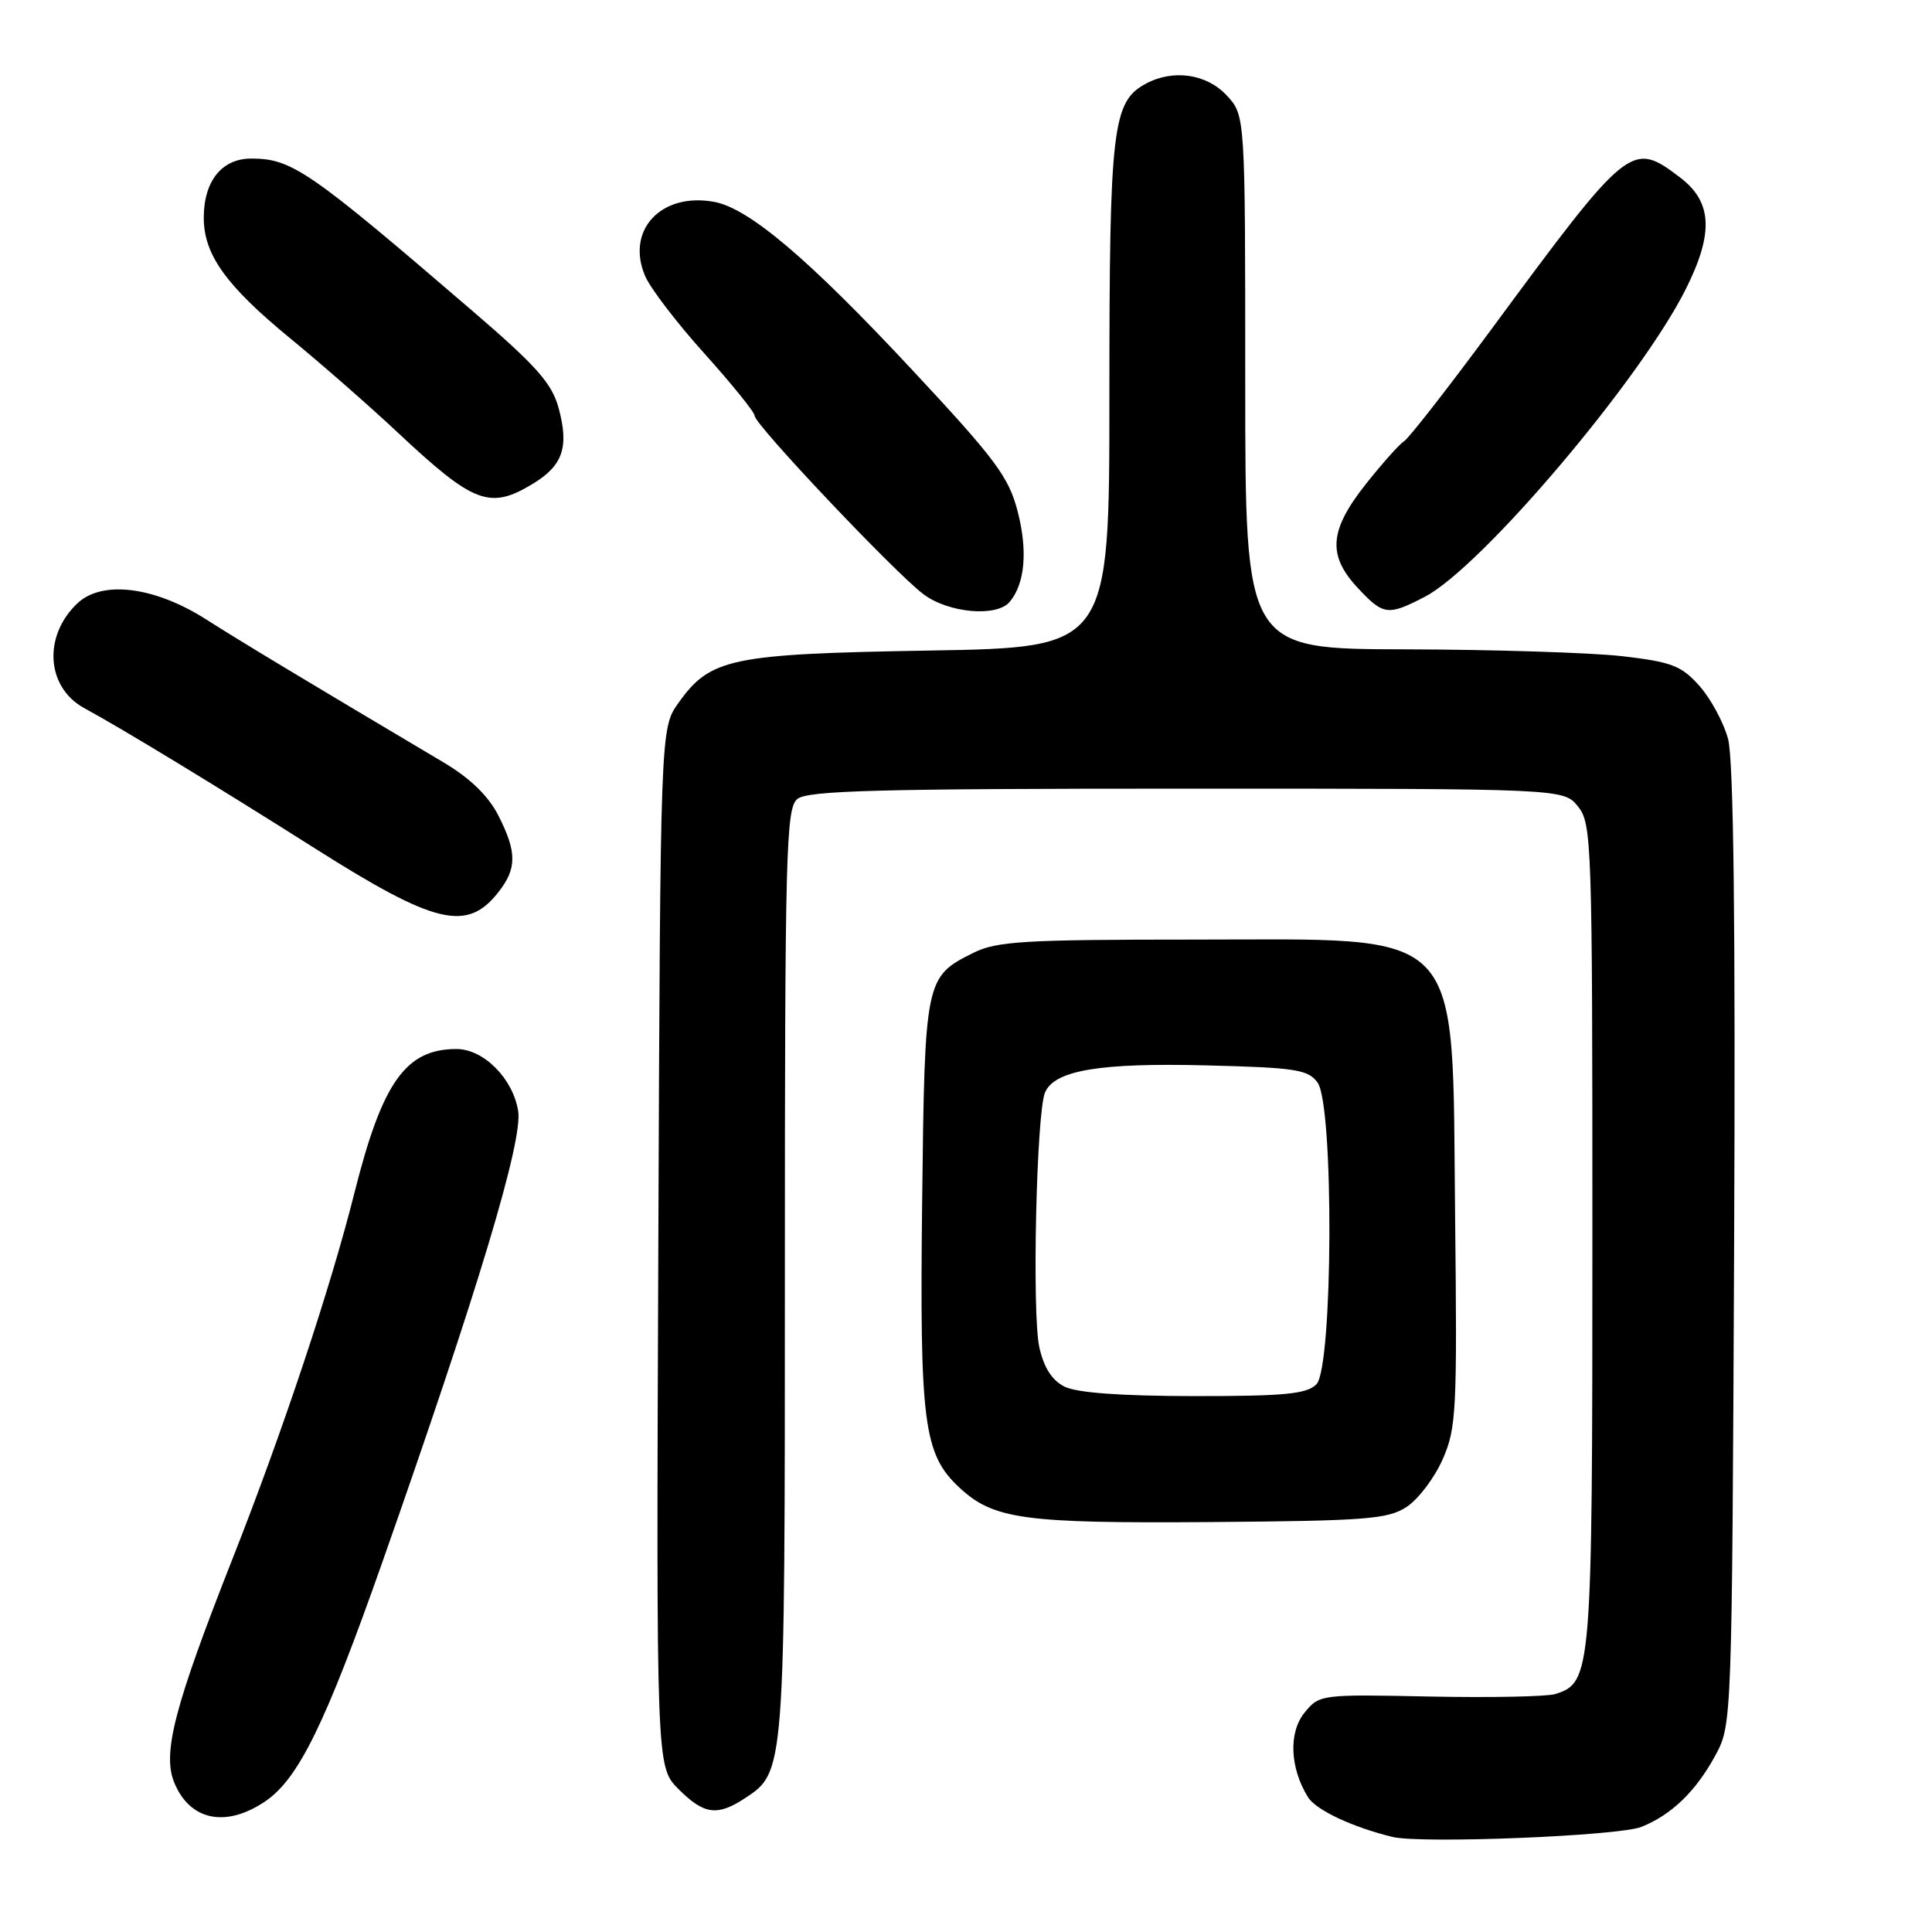<?xml version="1.0" encoding="UTF-8" standalone="no"?>
<!DOCTYPE svg PUBLIC "-//W3C//DTD SVG 1.1//EN" "http://www.w3.org/Graphics/SVG/1.1/DTD/svg11.dtd" >
<svg xmlns="http://www.w3.org/2000/svg" xmlns:xlink="http://www.w3.org/1999/xlink" version="1.1" viewBox="0 0 256 256">
 <g >
 <path fill="currentColor"
d=" M 217.50 242.07 C 221.53 240.45 224.75 237.32 227.35 232.50 C 229.48 228.54 229.50 227.83 229.78 165.21 C 229.97 122.27 229.71 100.64 228.98 97.92 C 228.39 95.72 226.67 92.55 225.17 90.87 C 222.79 88.20 221.50 87.71 214.97 86.95 C 210.86 86.48 197.94 86.07 186.25 86.04 C 165.00 86.00 165.00 86.00 165.00 50.65 C 165.00 15.29 165.00 15.29 162.55 12.65 C 159.90 9.79 155.47 9.14 151.85 11.08 C 147.40 13.46 147.00 16.84 147.00 52.36 C 147.00 85.79 147.00 85.79 123.25 86.20 C 96.79 86.65 94.13 87.20 89.90 93.14 C 87.50 96.50 87.50 96.50 87.23 165.31 C 86.96 234.11 86.96 234.11 89.90 237.06 C 93.28 240.44 95.03 240.68 98.67 238.30 C 104.02 234.79 104.00 235.02 104.00 168.65 C 104.00 112.76 104.15 107.12 105.65 105.87 C 107.01 104.75 116.39 104.50 157.24 104.50 C 207.18 104.50 207.18 104.50 209.09 106.86 C 210.92 109.12 211.00 111.55 211.00 163.66 C 211.00 221.85 210.91 222.94 206.08 224.47 C 205.01 224.81 197.55 224.96 189.49 224.80 C 174.99 224.50 174.82 224.52 172.85 226.95 C 170.72 229.57 170.92 234.29 173.32 238.14 C 174.38 239.84 179.18 242.10 184.50 243.40 C 188.31 244.33 214.50 243.28 217.50 242.07 Z  M 35.10 238.72 C 39.55 235.72 43.09 228.50 50.70 206.89 C 63.34 170.96 69.29 151.19 68.66 147.22 C 67.98 142.92 64.08 139.00 60.49 139.00 C 53.77 139.00 50.66 143.37 46.98 158.00 C 43.81 170.63 37.49 189.60 30.84 206.47 C 23.09 226.13 21.48 232.33 23.10 236.23 C 25.17 241.23 29.90 242.21 35.10 238.72 Z  M 186.39 199.67 C 187.93 198.66 190.07 195.83 191.15 193.39 C 192.98 189.26 193.09 186.99 192.81 161.18 C 192.38 122.19 194.57 124.50 158.04 124.50 C 135.72 124.50 132.06 124.72 128.99 126.25 C 122.59 129.44 122.53 129.70 122.19 159.17 C 121.85 188.58 122.38 192.68 127.09 197.08 C 131.63 201.33 135.61 201.87 160.55 201.68 C 181.03 201.52 183.91 201.30 186.39 199.67 Z  M 66.02 118.24 C 68.51 115.08 68.51 112.92 66.02 108.03 C 64.69 105.44 62.28 103.10 58.77 101.02 C 40.59 90.23 31.87 84.98 27.26 82.04 C 20.44 77.71 13.53 76.86 10.26 79.94 C 5.68 84.27 6.12 91.07 11.15 93.82 C 16.38 96.67 28.92 104.30 41.83 112.48 C 57.68 122.51 61.88 123.51 66.02 118.24 Z  M 133.80 79.74 C 135.81 77.32 136.19 73.02 134.86 67.82 C 133.67 63.20 131.98 60.92 120.81 48.95 C 107.13 34.28 99.20 27.56 94.59 26.74 C 87.57 25.48 82.90 30.52 85.48 36.57 C 86.16 38.18 89.71 42.82 93.36 46.87 C 97.01 50.93 100.00 54.63 100.00 55.10 C 100.00 56.26 118.63 75.95 122.38 78.75 C 125.71 81.24 132.09 81.80 133.80 79.74 Z  M 188.79 79.08 C 196.25 75.22 217.37 50.32 223.39 38.28 C 227.09 30.89 226.88 26.77 222.66 23.55 C 216.19 18.62 215.87 18.88 197.61 43.64 C 191.87 51.41 186.67 58.09 186.04 58.47 C 185.42 58.86 183.13 61.43 180.95 64.18 C 176.13 70.28 175.88 73.58 179.90 77.89 C 183.30 81.54 183.89 81.62 188.79 79.08 Z  M 70.66 64.07 C 74.59 61.67 75.41 59.23 74.03 54.10 C 73.14 50.81 71.13 48.53 62.72 41.30 C 40.96 22.59 38.68 21.02 33.31 21.01 C 29.40 21.00 27.00 23.99 27.00 28.85 C 27.00 33.74 29.94 37.84 38.45 44.83 C 42.56 48.20 48.98 53.82 52.71 57.32 C 62.81 66.78 64.91 67.57 70.66 64.07 Z  M 141.04 183.73 C 139.37 182.88 138.31 181.20 137.71 178.49 C 136.73 174.00 137.33 147.45 138.47 144.76 C 139.72 141.82 145.71 140.81 159.84 141.17 C 171.65 141.46 173.33 141.72 174.58 143.44 C 176.77 146.43 176.63 181.22 174.43 183.43 C 173.14 184.72 170.20 185.00 158.18 184.99 C 148.49 184.98 142.66 184.55 141.04 183.73 Z "/>
</g>
</svg>